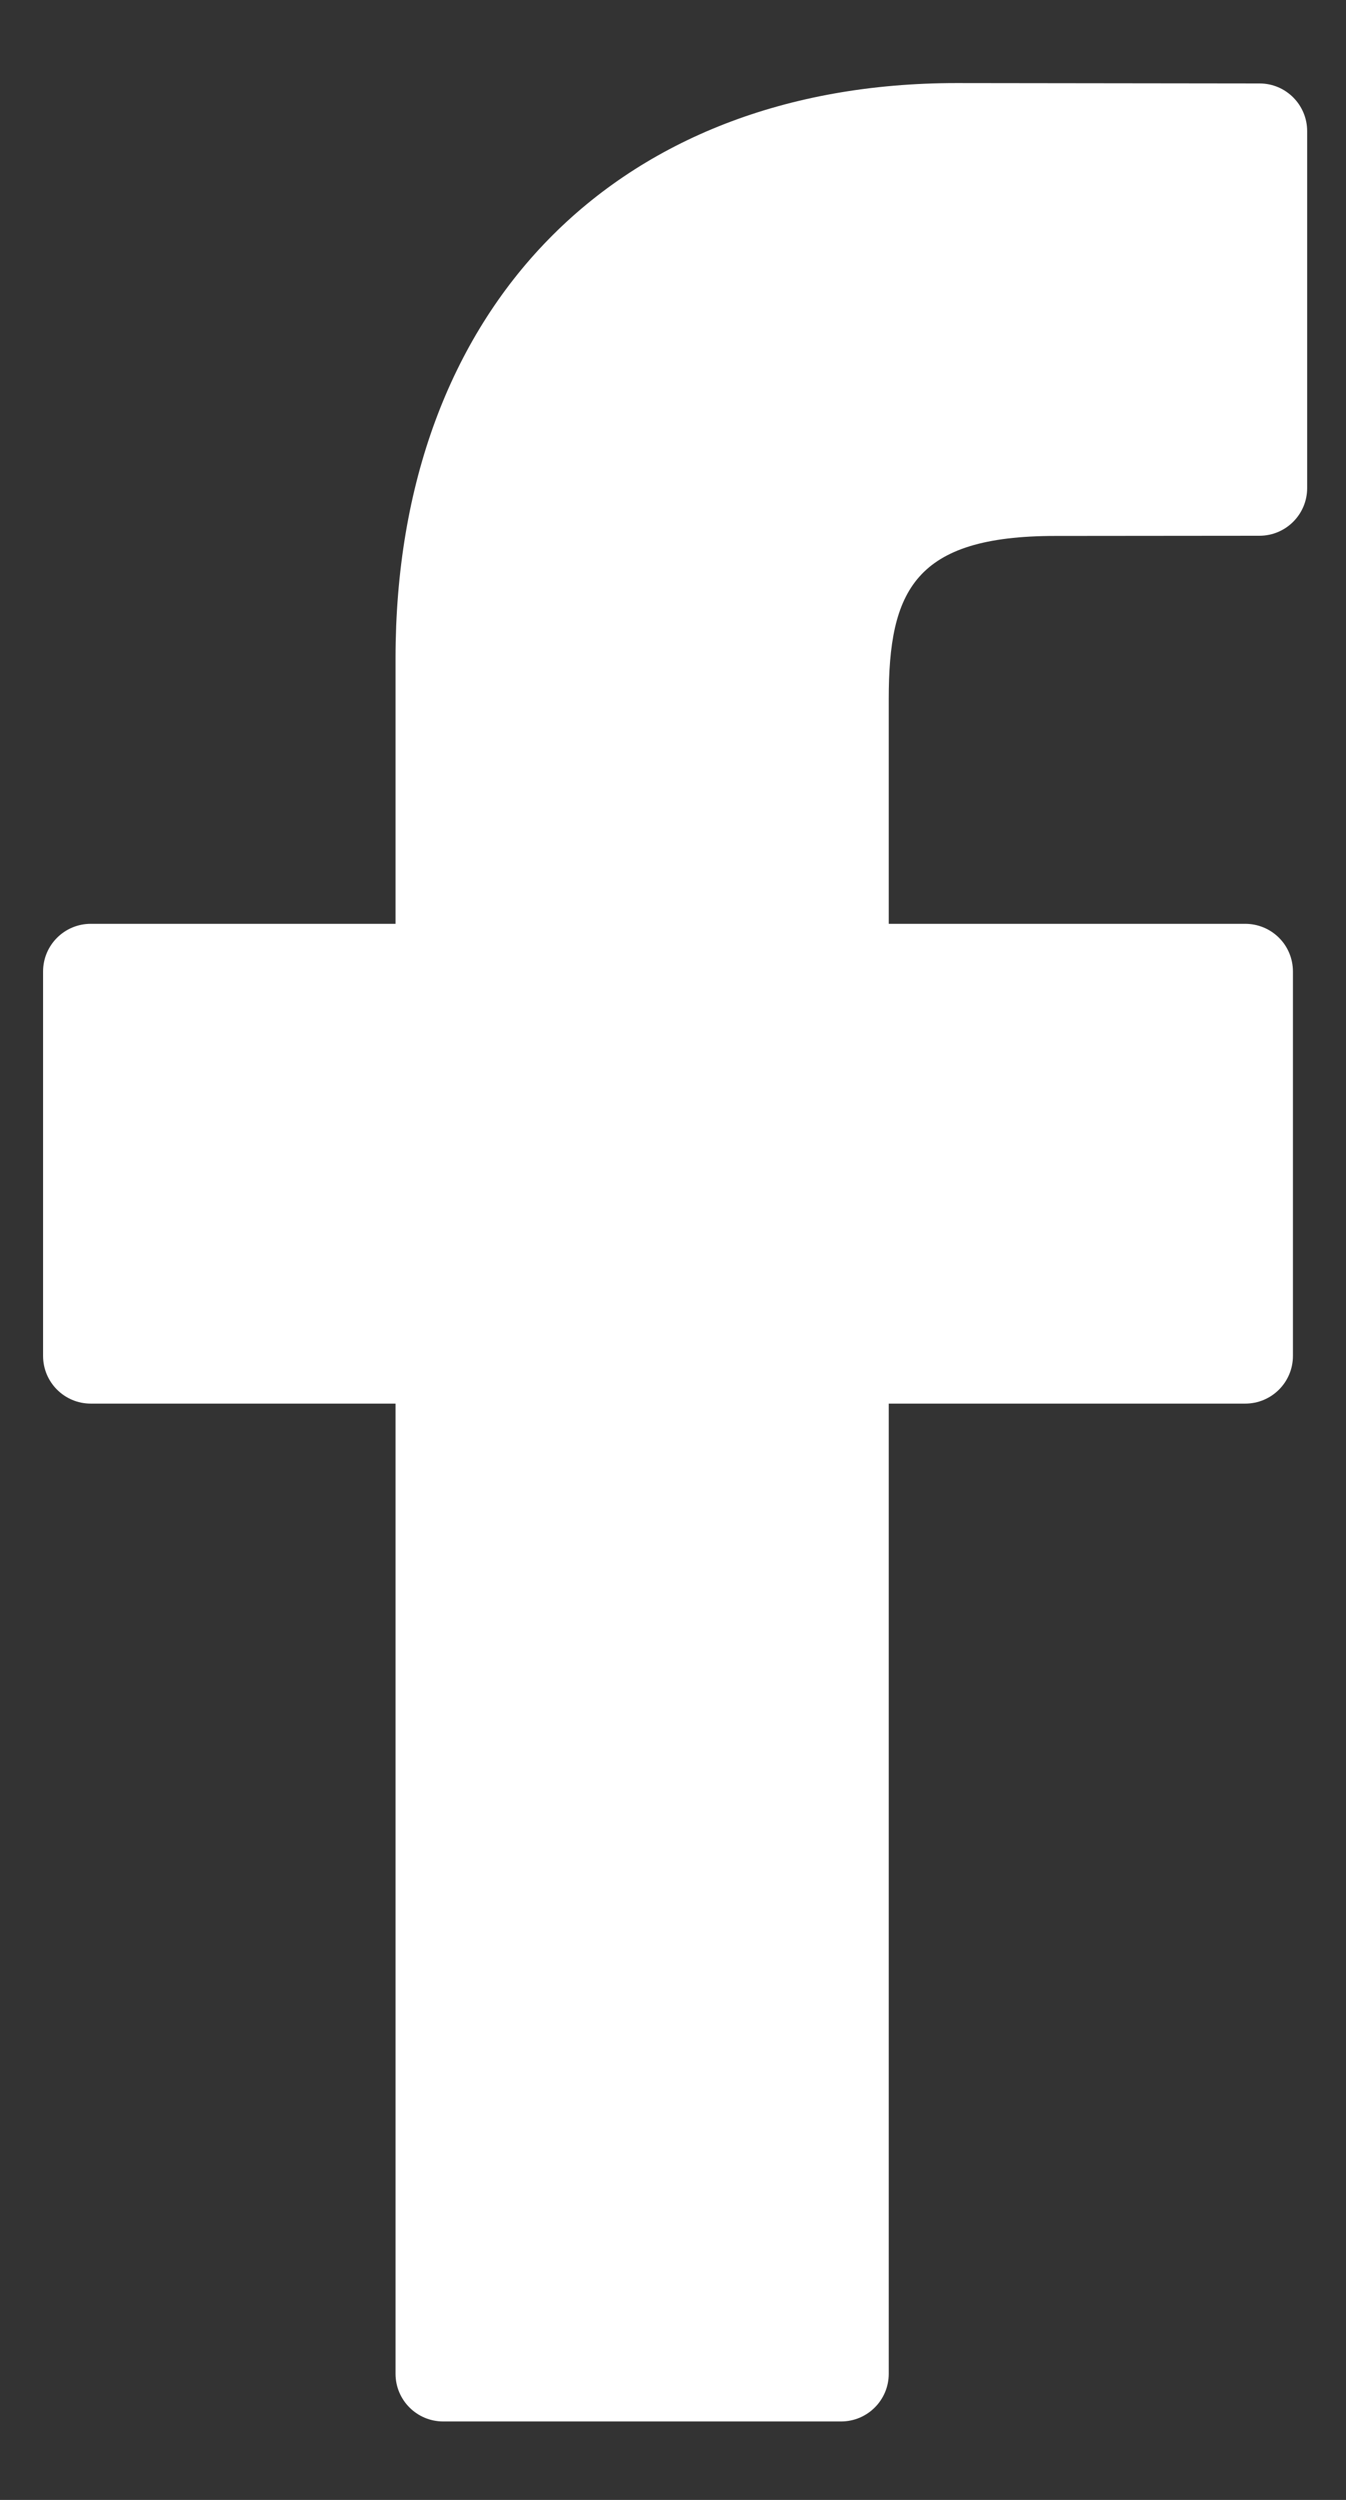 <svg width="7" height="13" viewBox="0 0 7 13" fill="none" xmlns="http://www.w3.org/2000/svg">
<rect x="0" y="0" width="7" height="13" fill="#333333" stroke="none"/>
<path d="M6.551 0.434L4.974 0.432C3.202 0.432 2.057 1.606 2.057 3.424V4.804H0.472C0.335 4.804 0.224 4.915 0.224 5.052V7.051C0.224 7.188 0.335 7.299 0.472 7.299H2.057V12.344C2.057 12.481 2.168 12.592 2.305 12.592H4.374C4.511 12.592 4.622 12.481 4.622 12.344V7.299H6.476C6.613 7.299 6.724 7.188 6.724 7.051L6.724 5.052C6.724 4.986 6.698 4.923 6.652 4.877C6.605 4.83 6.542 4.804 6.476 4.804H4.622V3.634C4.622 3.072 4.756 2.787 5.488 2.787L6.55 2.786C6.687 2.786 6.798 2.675 6.798 2.538V0.682C6.798 0.545 6.687 0.434 6.551 0.434Z" fill="white"/>
</svg>
